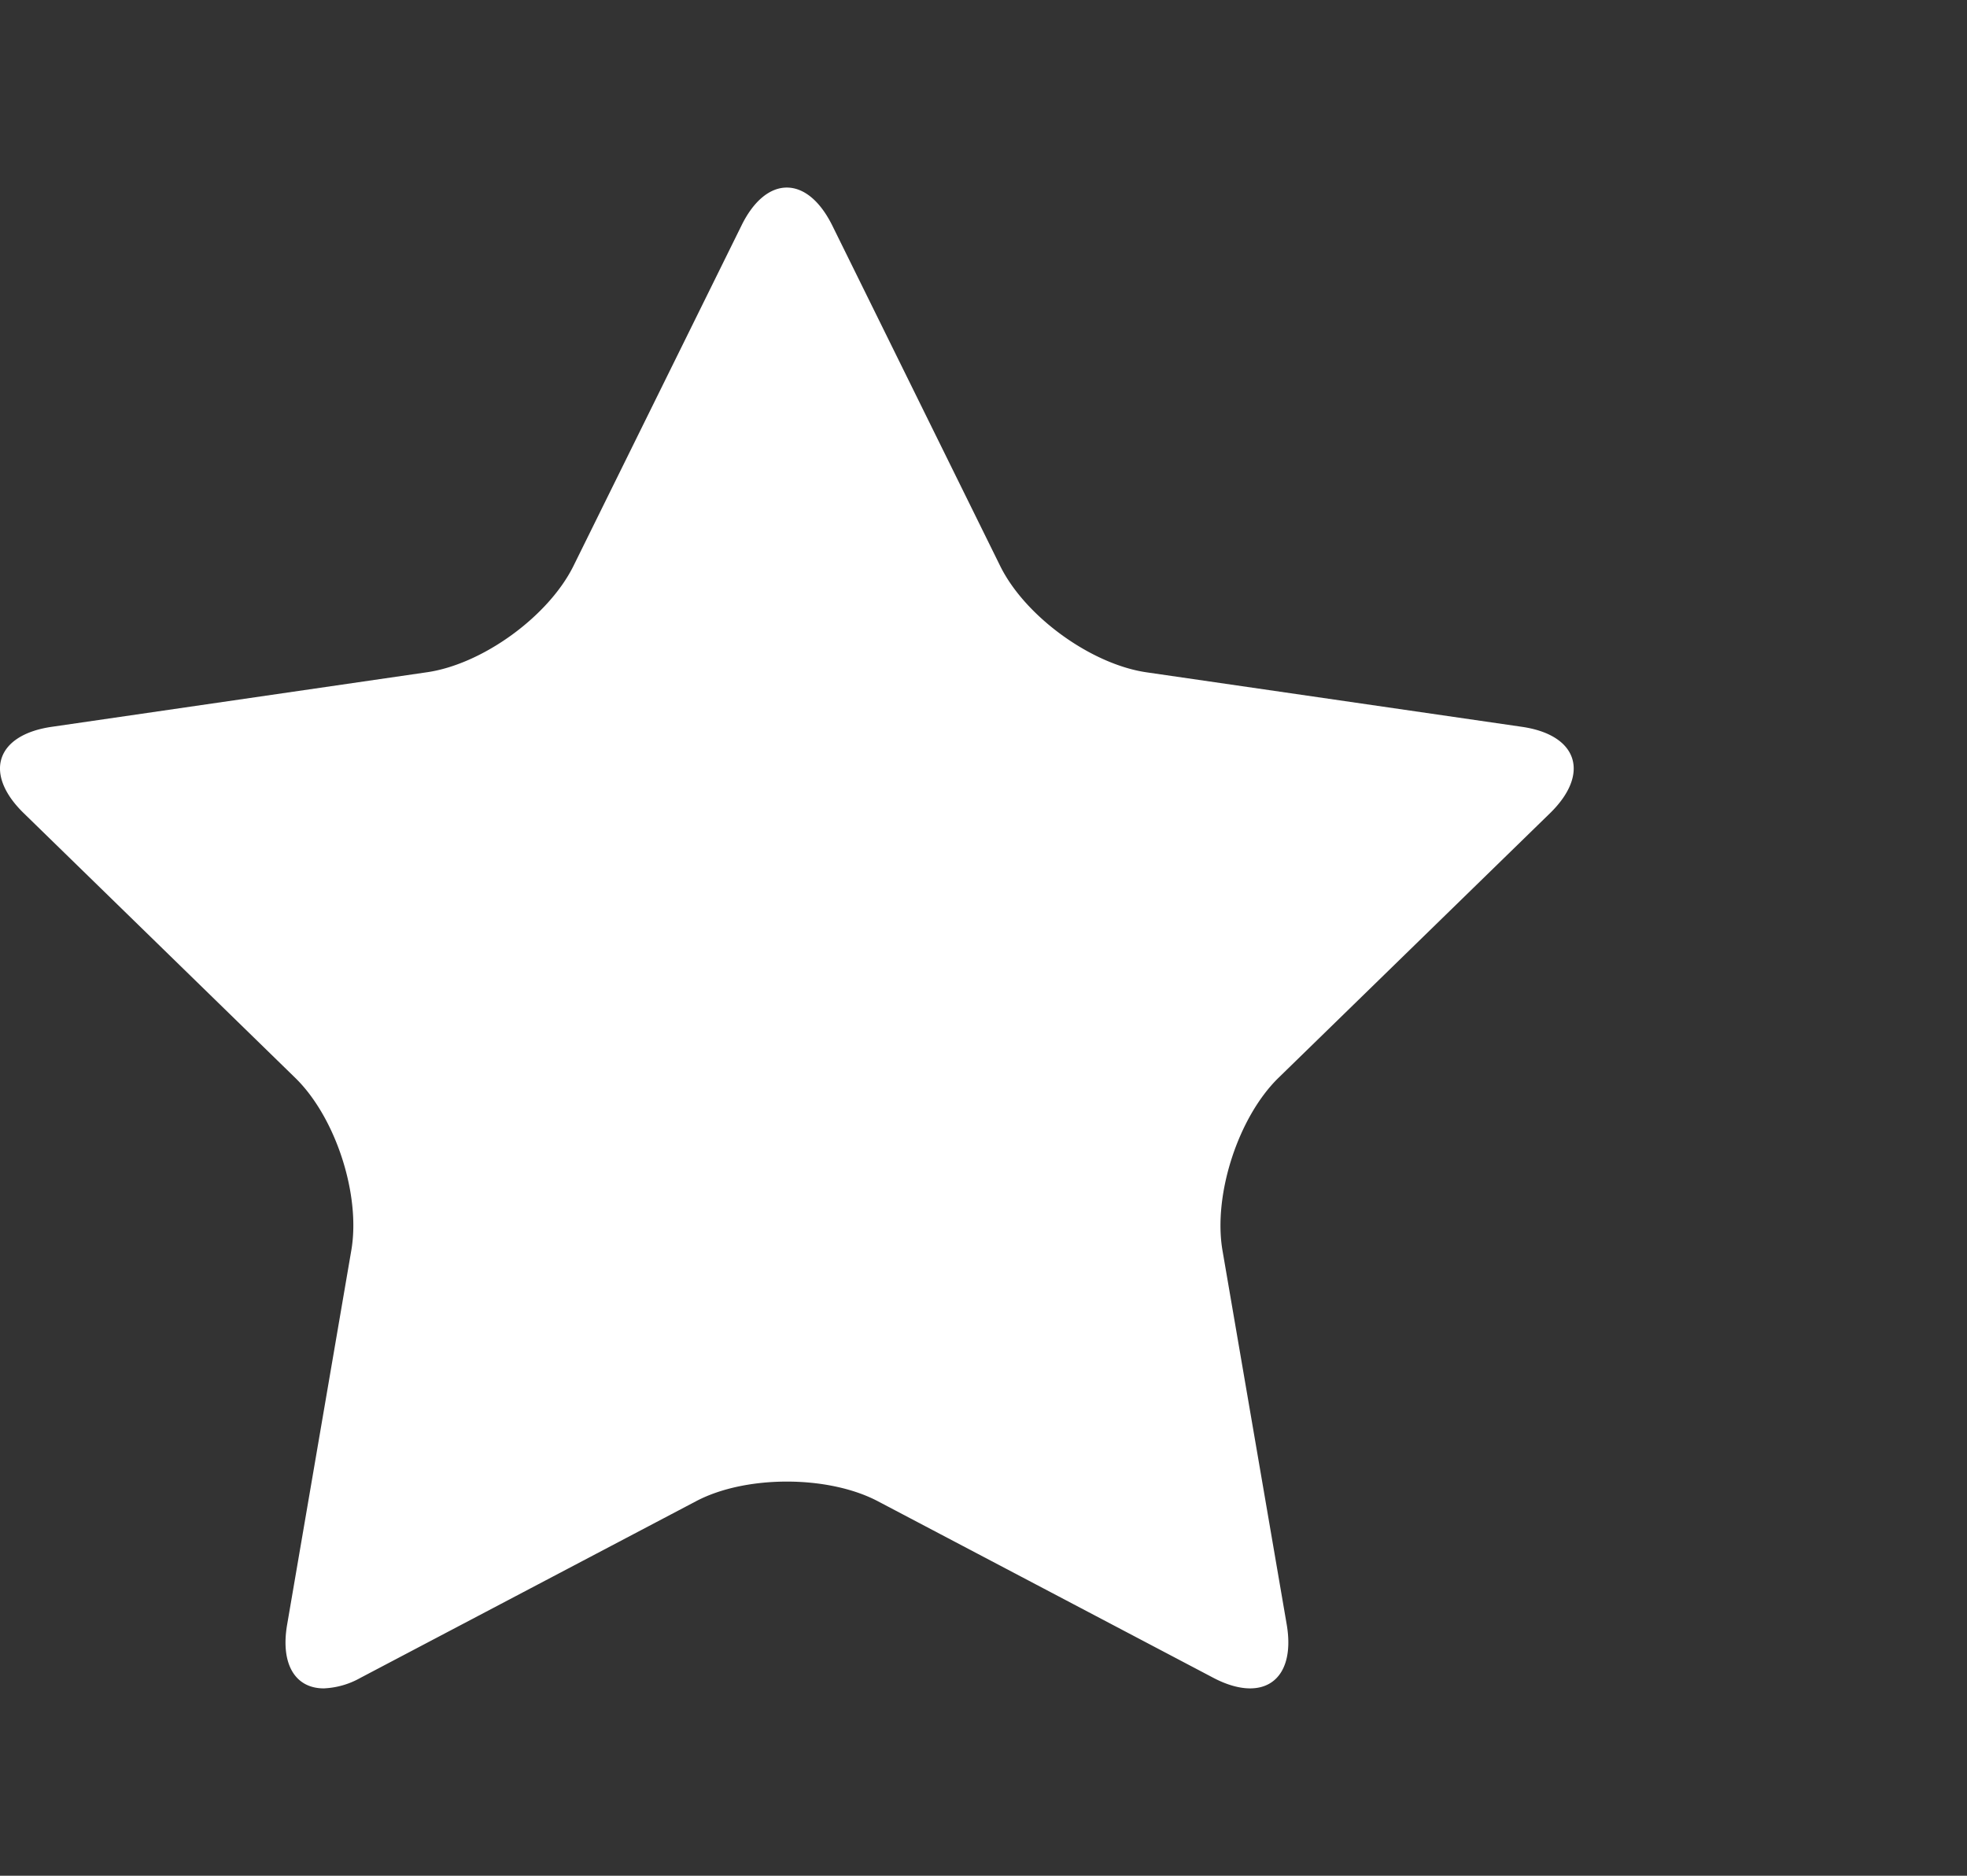 <svg xmlns="http://www.w3.org/2000/svg" width="21.775" height="20.762"><rect width="100%" height="100%" fill="#333333" stroke="none"/><path fill="#fff" d="M8.71 2.076c-.182 0-.364.14-.501.419L6.35 6.261c-.276.56-1.007 1.091-1.624 1.18l-4.154.604c-.618.09-.757.519-.31.955l3.007 2.931c.447.436.726 1.295.62 1.909l-.71 4.14c-.077.446.094.708.405.708a.903.903 0 0 0 .407-.117l3.717-1.956c.276-.145.64-.216 1.003-.216.364 0 .729.072 1.004.216l3.717 1.956c.15.079.289.117.407.117.311 0 .481-.262.405-.708l-.711-4.14c-.105-.614.174-1.474.619-1.909L17.16 9c.446-.436.307-.865-.311-.955l-4.154-.603c-.617-.089-1.349-.62-1.624-1.18L9.213 2.495c-.139-.279-.32-.419-.503-.419z"/></svg>